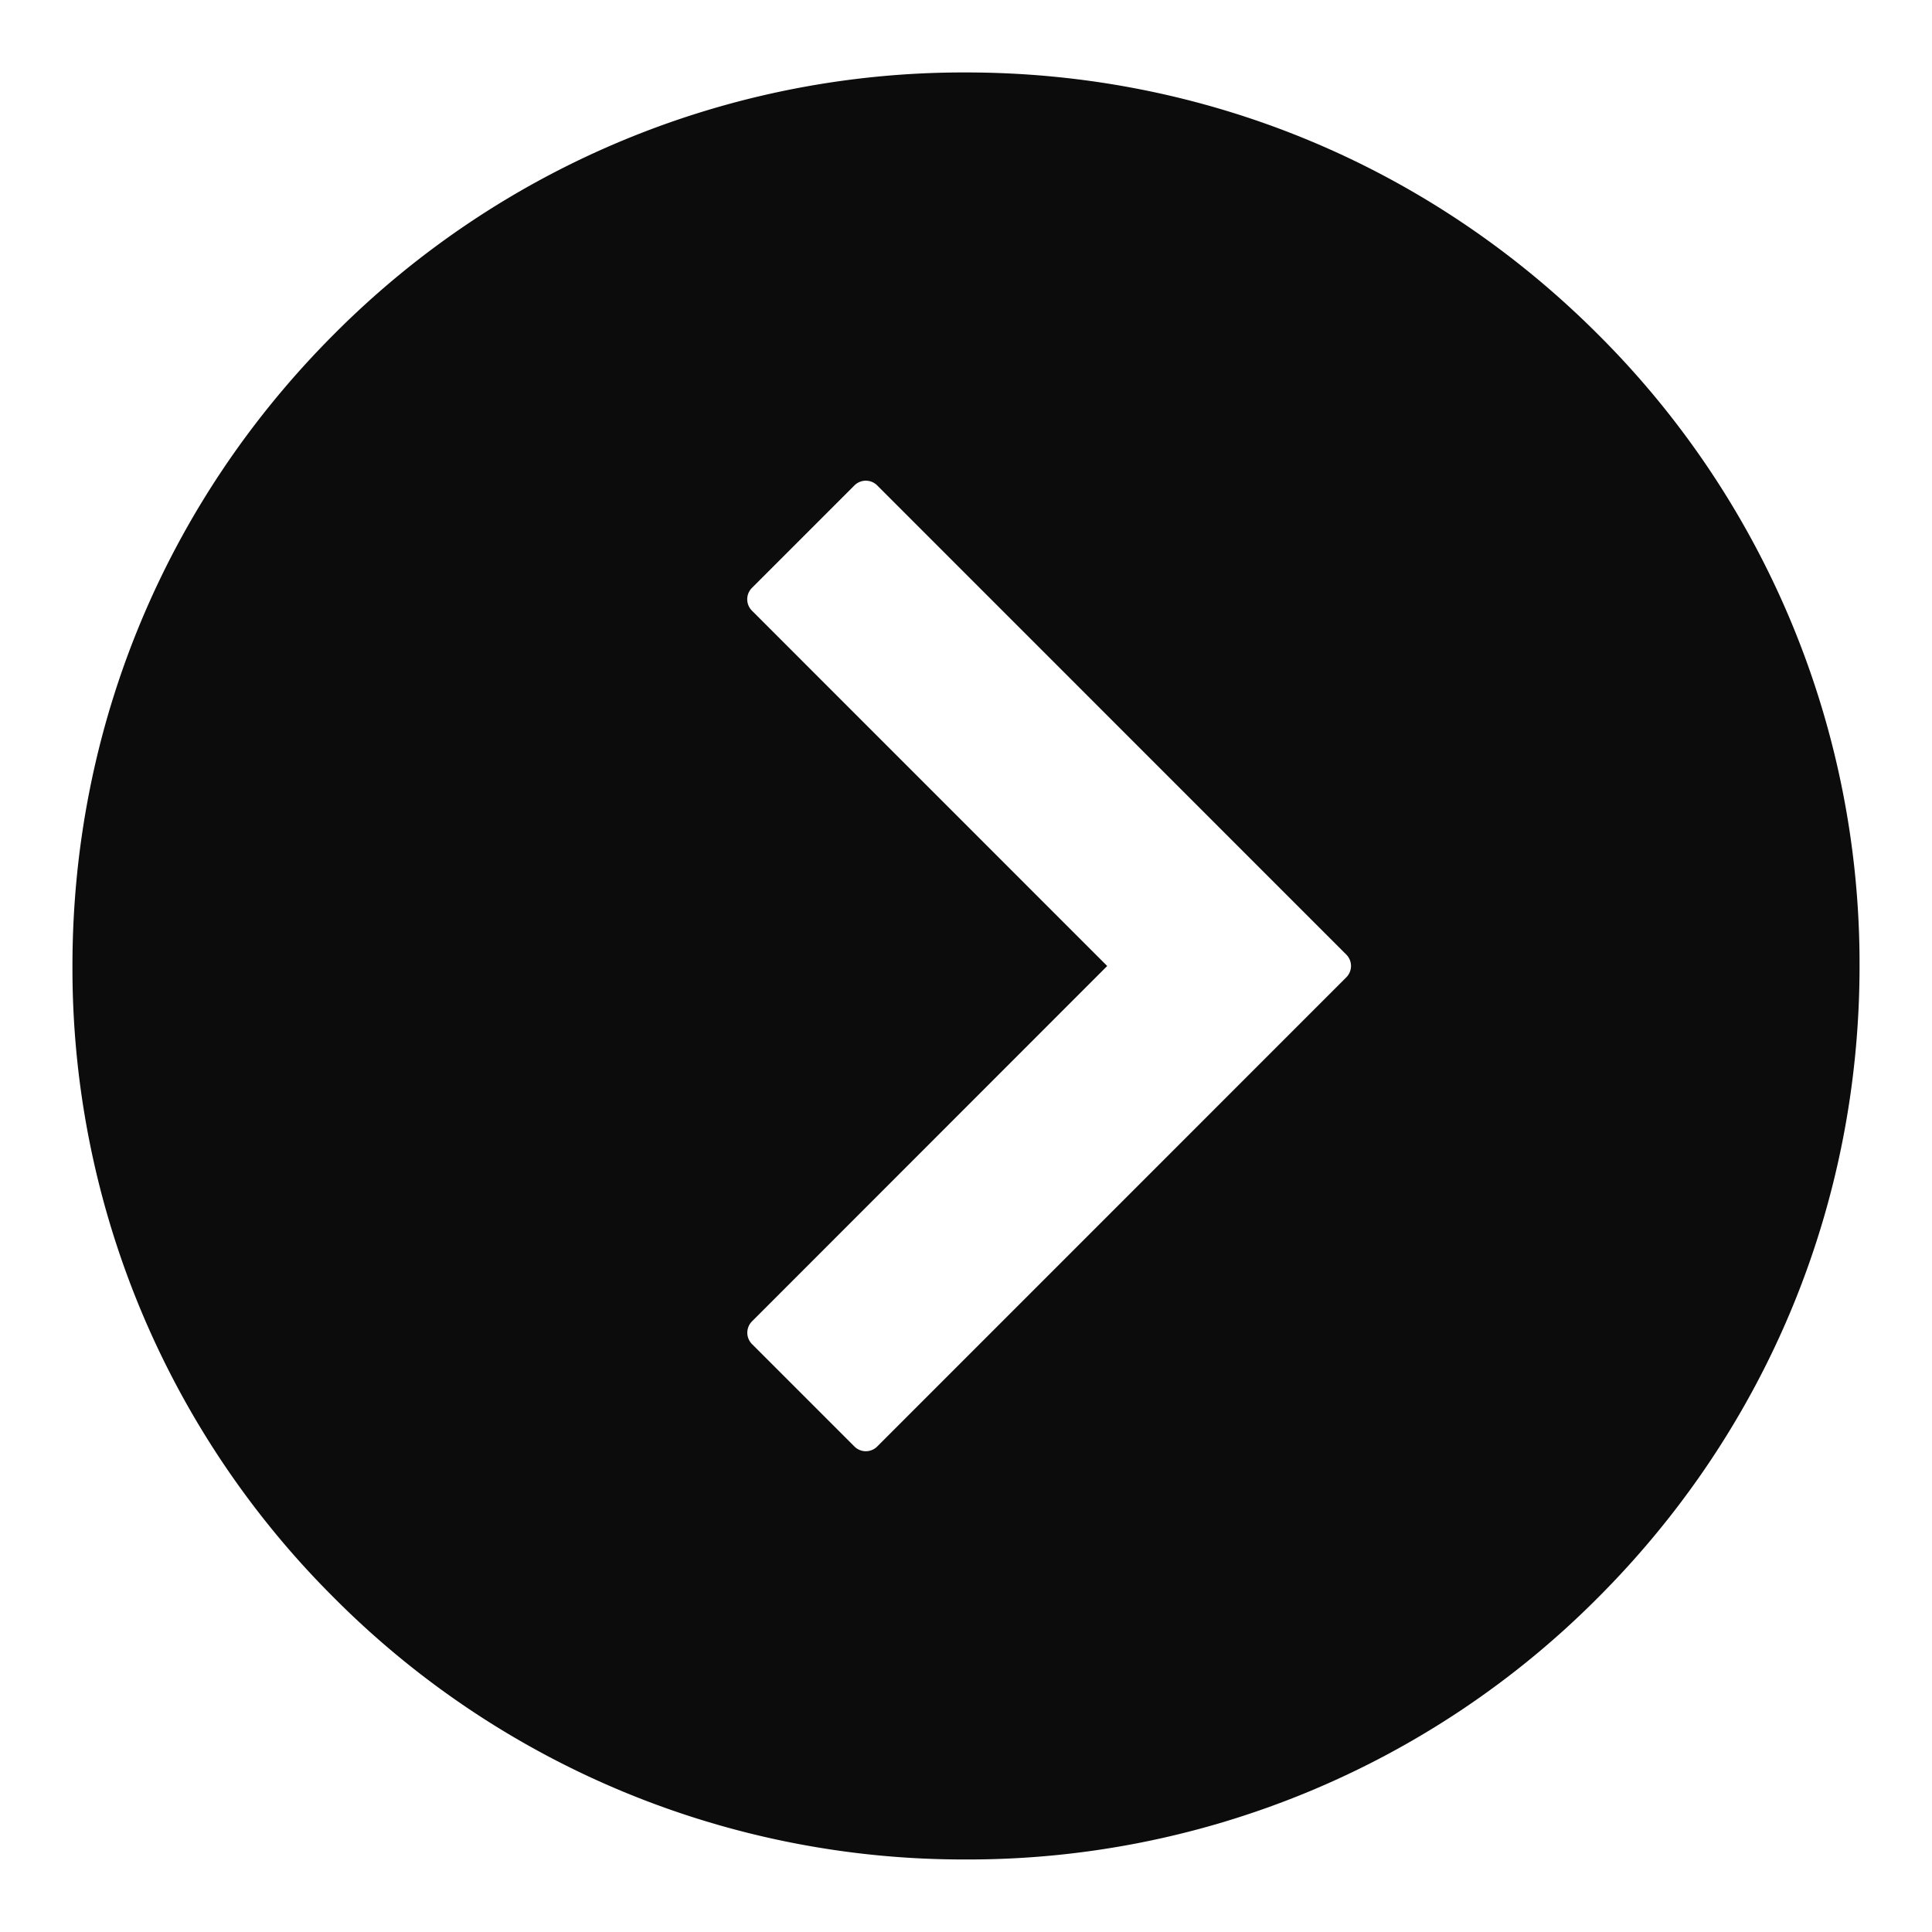 <svg xmlns="http://www.w3.org/2000/svg" width="24" height="24" fill="none"><path fill="#0C0C0C" fill-rule="evenodd" d="M.9 12c0-2.965 1.154-5.752 3.25-7.849A11.03 11.03 0 0 1 12 .9c2.965 0 5.752 1.155 7.848 3.251A11.03 11.03 0 0 1 23.1 12c0 2.965-1.155 5.752-3.252 7.849A11.03 11.03 0 0 1 12 23.099a11.03 11.03 0 0 1-7.85-3.25 11.03 11.03 0 0 1-3.25-7.85m9.714 5.97a.2.2 0 0 0 .283 0l5.827-5.828a.2.2 0 0 0 0-.283L10.897 6.03a.2.2 0 0 0-.283 0L9.341 7.303a.2.2 0 0 0 0 .283L13.754 12l-4.412 4.414a.2.2 0 0 0 0 .283z" clip-rule="evenodd"/></svg>